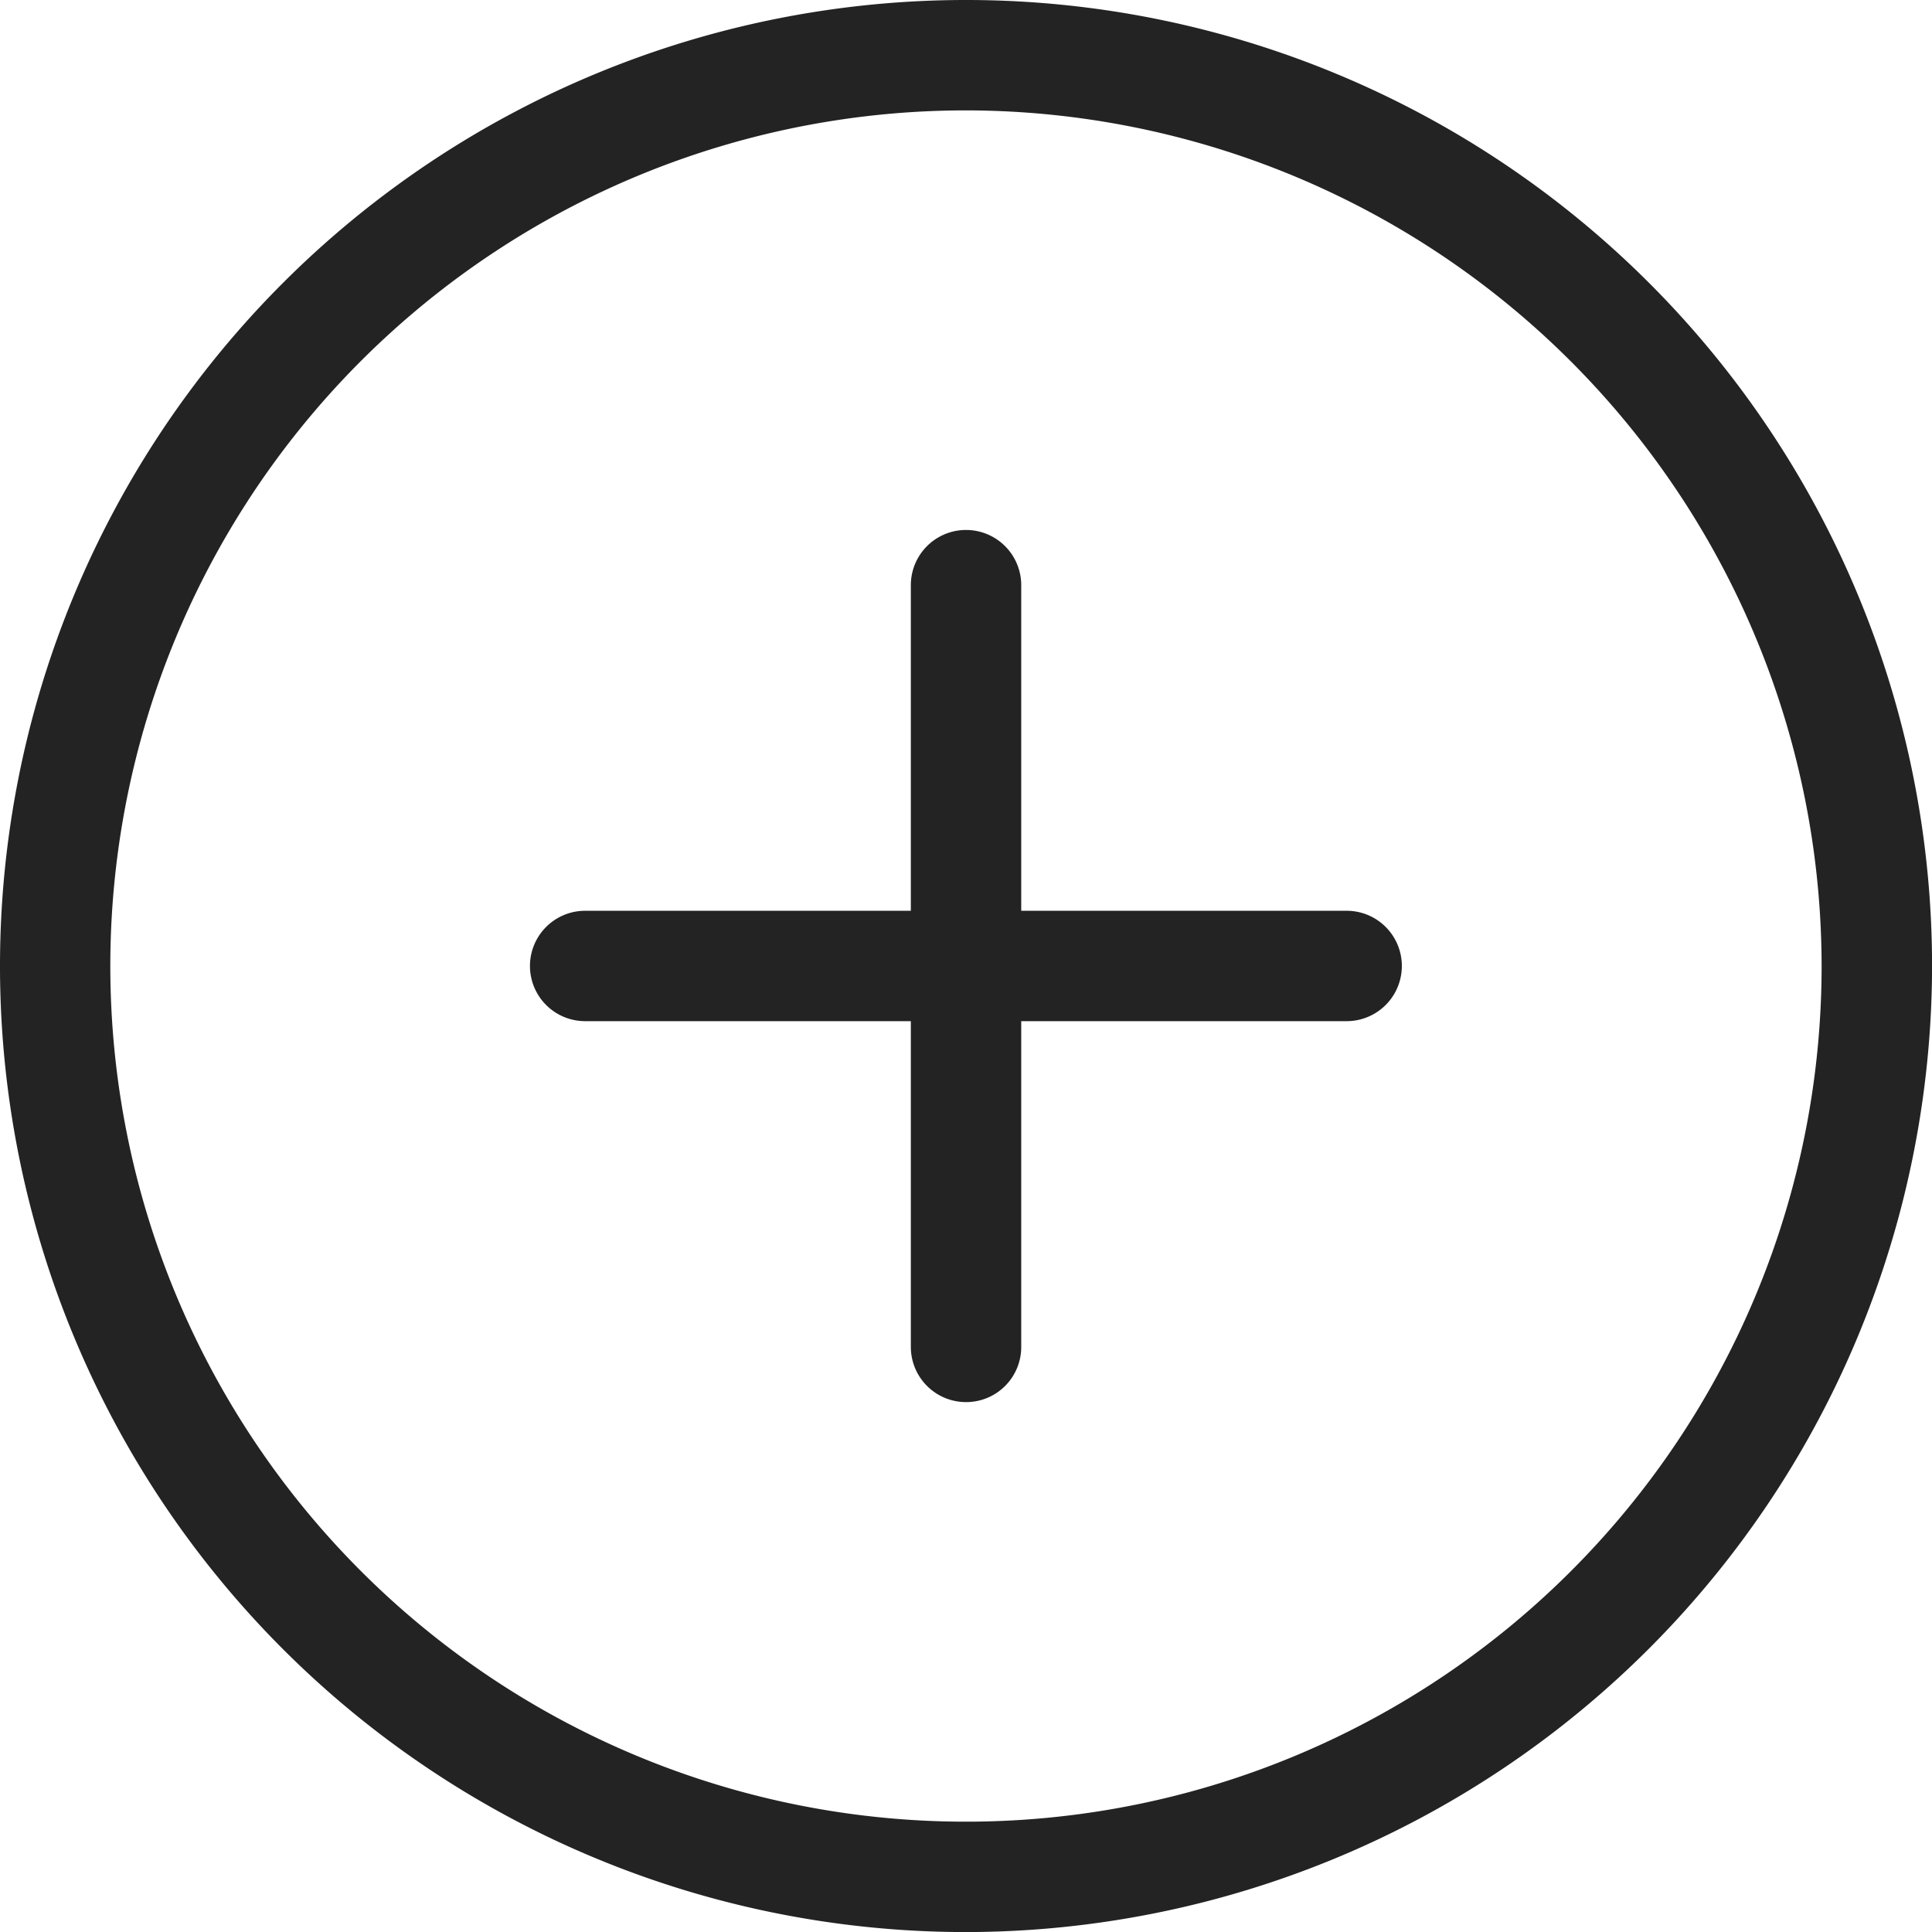 <svg xmlns="http://www.w3.org/2000/svg" viewBox="1253 391 29.999 30">
  <defs>
    <style>
      .cls-1 {
        fill: #232323;
      }
    </style>
  </defs>
  <g id="plus-button" transform="translate(1253 391)">
    <g id="Group_1254" data-name="Group 1254">
      <path id="Path_1138" data-name="Path 1138" class="cls-1" d="M15,30A15,15,0,1,1,30,15,15.017,15.017,0,0,1,15,30ZM15,1.714A13.286,13.286,0,1,0,28.285,15,13.3,13.3,0,0,0,15,1.714Z"/>
    </g>
    <g id="Group_1255" data-name="Group 1255" transform="translate(8.228 14.142)">
      <path id="Path_1139" data-name="Path 1139" class="cls-1" d="M21.2,16.355H9.376a.857.857,0,1,1,0-1.714H21.2a.857.857,0,0,1,0,1.714Z" transform="translate(-8.518 -14.641)"/>
    </g>
    <g id="Group_1256" data-name="Group 1256" transform="translate(14.142 8.228)">
      <path id="Path_1140" data-name="Path 1140" class="cls-1" d="M15.5,22.061a.857.857,0,0,1-.858-.857V9.376a.857.857,0,1,1,1.714,0V21.2A.855.855,0,0,1,15.5,22.061Z" transform="translate(-14.641 -8.518)"/>
    </g>
  </g>
</svg>
